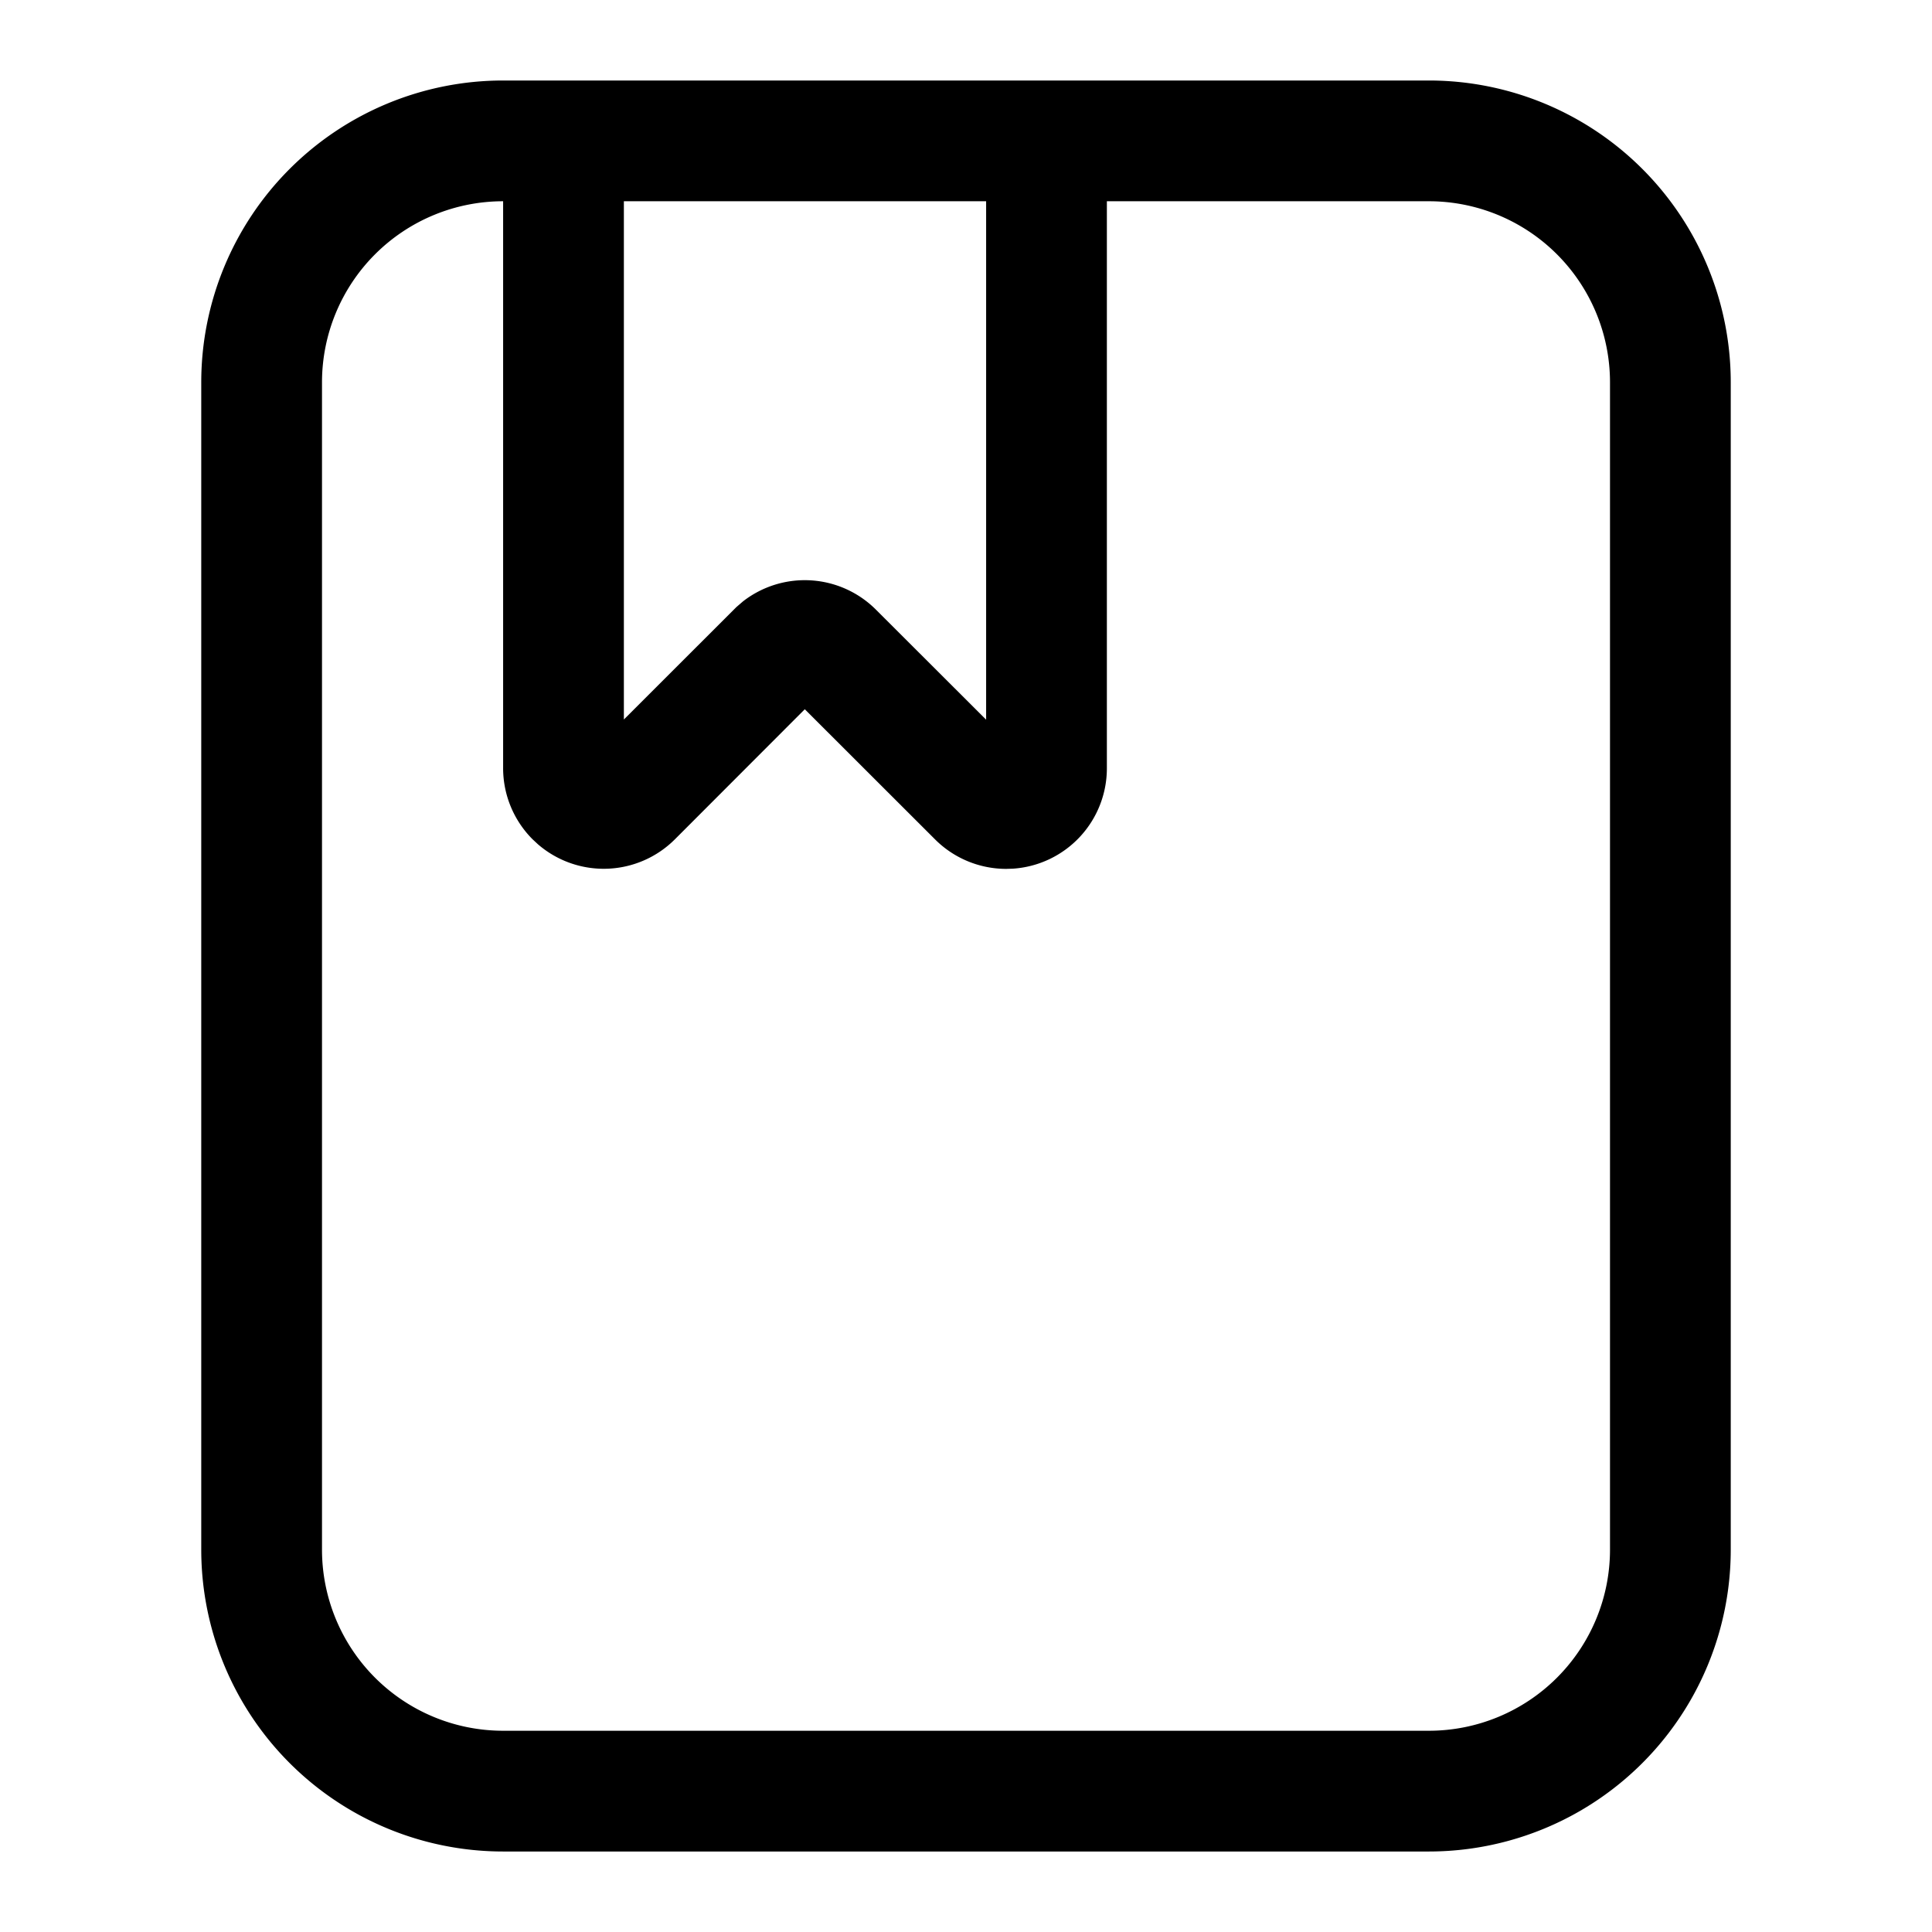 <?xml version="1.0" standalone="no"?><!DOCTYPE svg PUBLIC "-//W3C//DTD SVG 1.1//EN" "http://www.w3.org/Graphics/SVG/1.1/DTD/svg11.dtd"><svg t="1620656915908" class="icon" viewBox="0 0 1024 1024" version="1.1" xmlns="http://www.w3.org/2000/svg" p-id="2649" xmlns:xlink="http://www.w3.org/1999/xlink" width="128" height="128"><defs><style type="text/css"></style></defs><path d="M757.333 42.667A160 160 0 0 1 917.333 202.667v618.667a160 160 0 0 1-160 160h-490.667A160 160 0 0 1 106.667 821.333v-618.667A160 160 0 0 1 266.667 42.667z m0 64h-170.667v300.523a53.333 53.333 0 0 1-49.835 53.227l-3.499 0.107a53.333 53.333 0 0 1-37.696-15.595l-69.077-69.013-68.821 68.907a53.333 53.333 0 0 1-72.64 2.645l-2.795-2.603a53.333 53.333 0 0 1-15.637-37.739V106.667A96 96 0 0 0 170.667 202.667v618.667a96 96 0 0 0 96 96h490.667a96 96 0 0 0 96-96v-618.667A96 96 0 0 0 757.333 106.667z m-234.667 0h-192v274.688l59.627-59.584 3.541-3.051a53.333 53.333 0 0 1 70.421 4.395L522.667 381.44V106.667z" p-id="2650"></path></svg>
